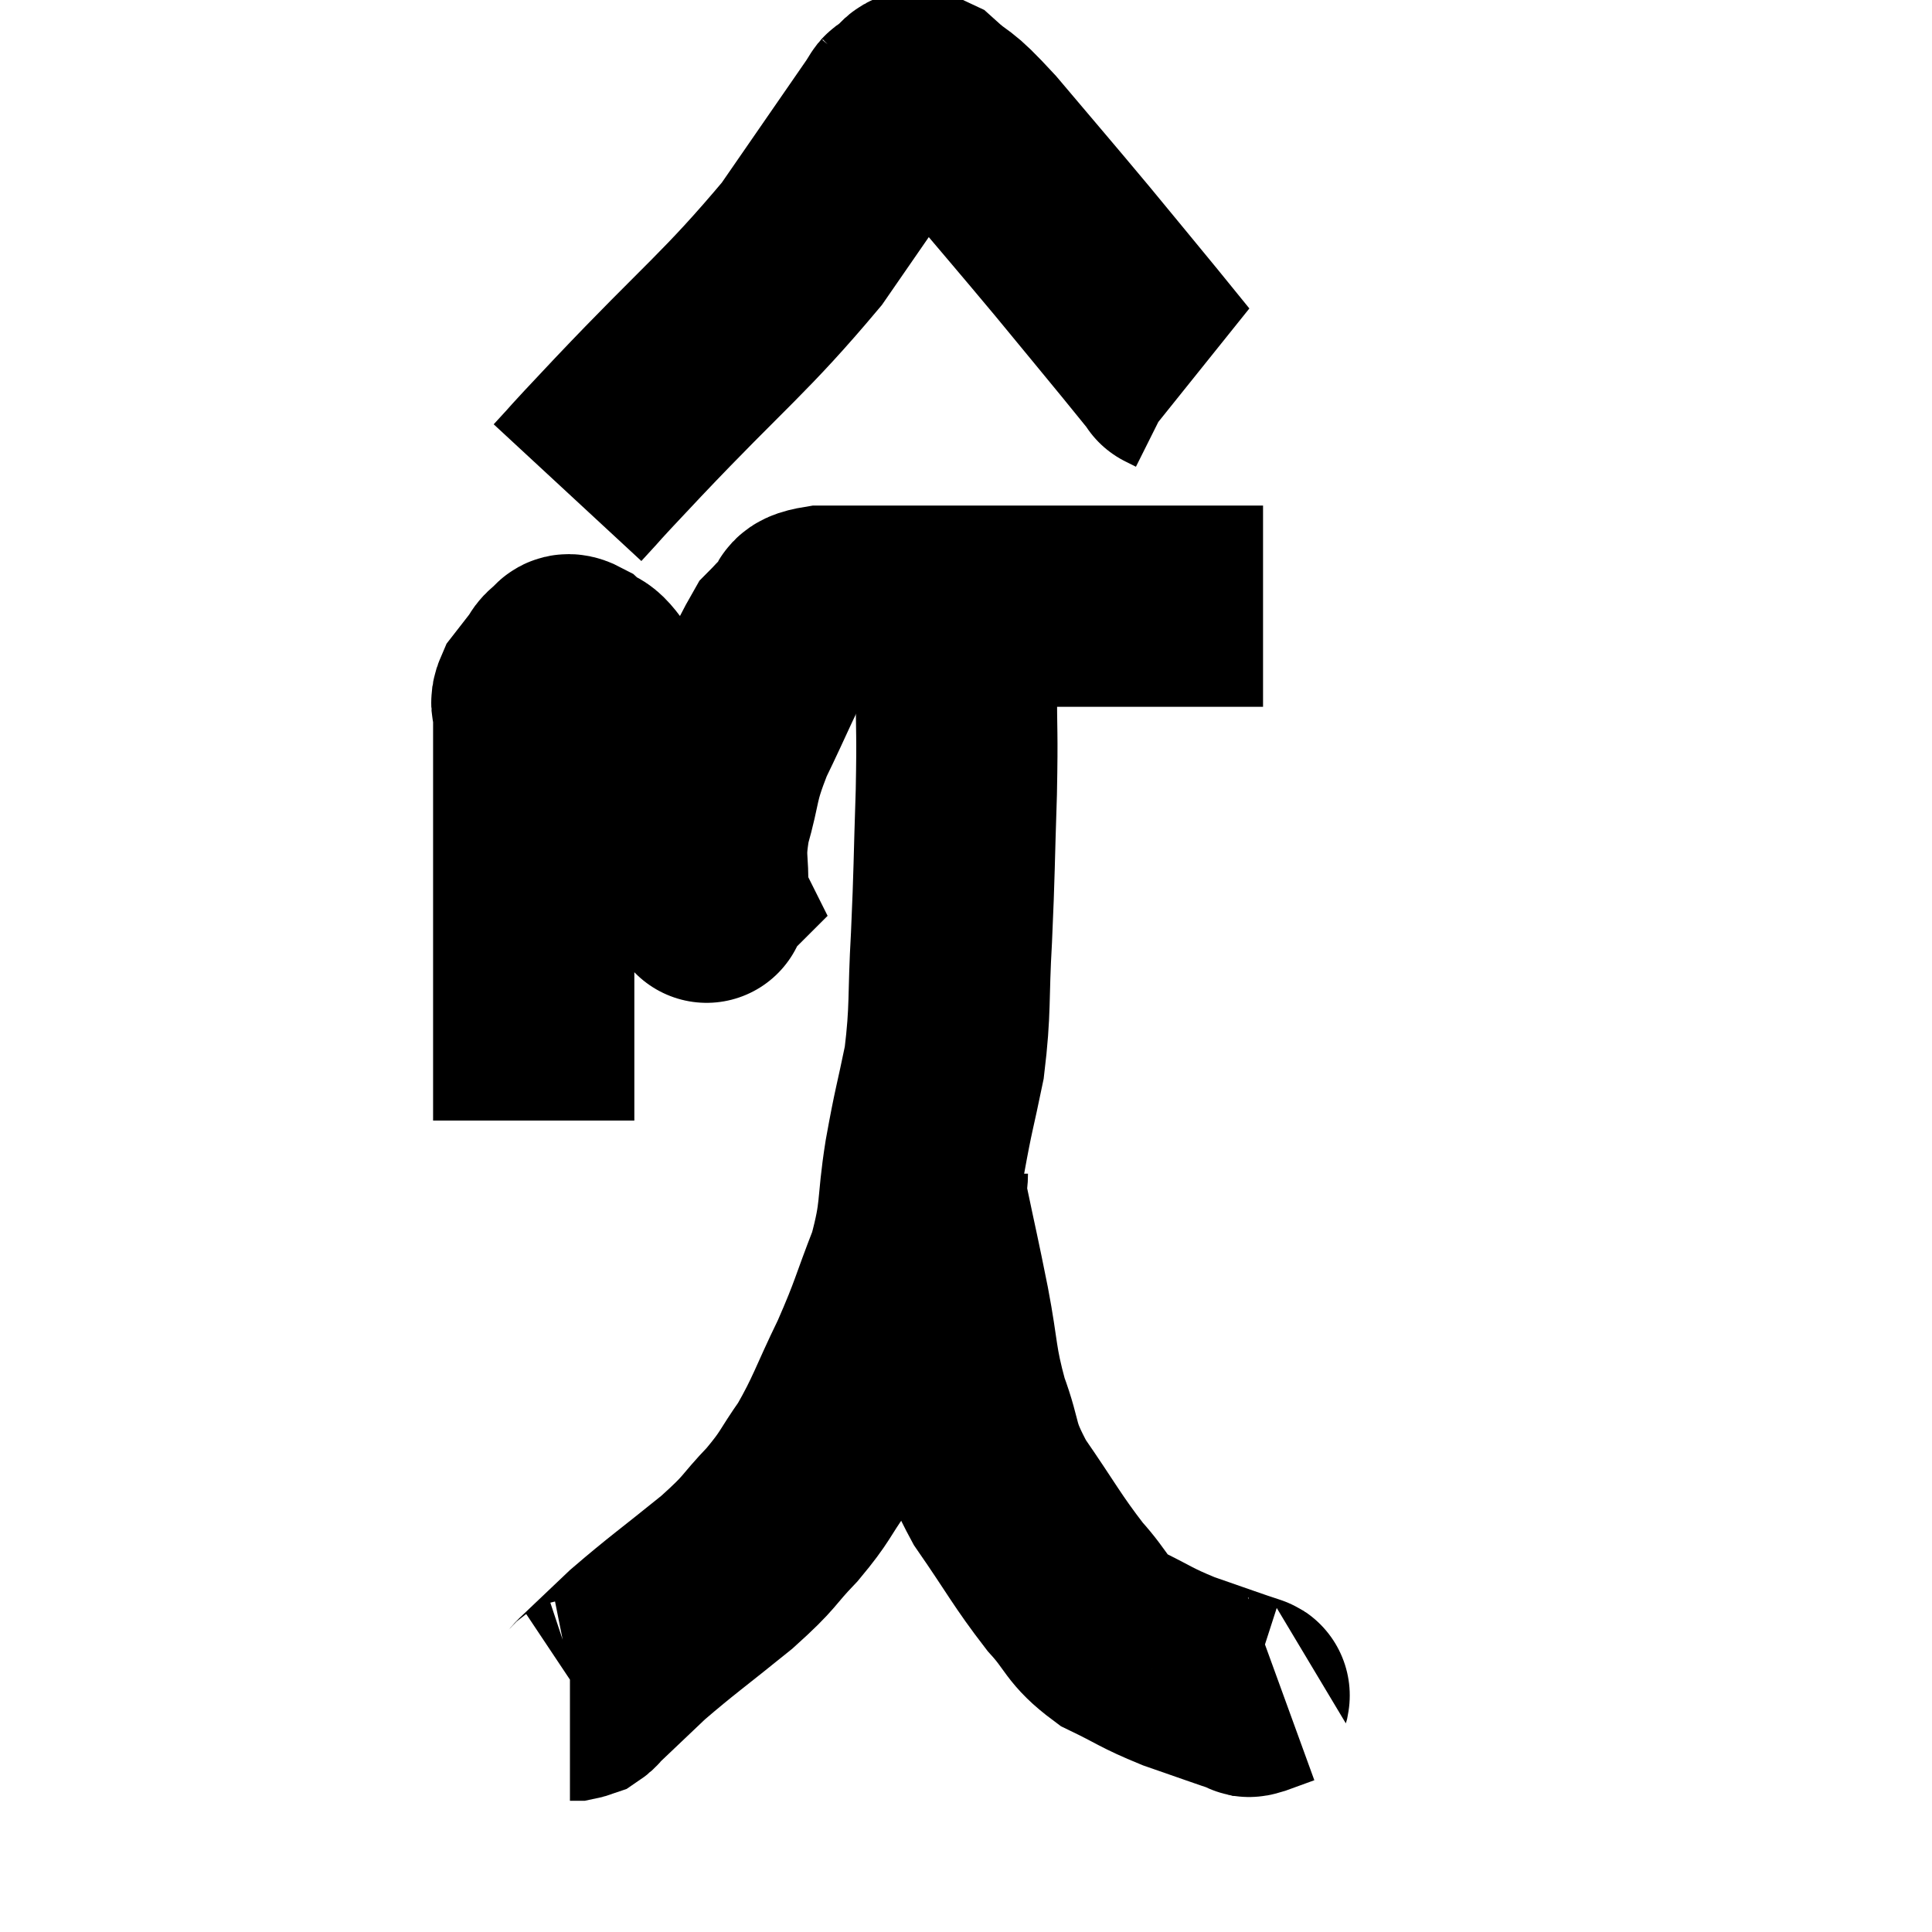 <svg width="48" height="48" viewBox="0 0 48 48" xmlns="http://www.w3.org/2000/svg"><path d="M 13.26 27.84 C 13.26 25.62, 13.26 25.38, 13.26 23.4 C 13.26 21.66, 13.26 21.345, 13.26 19.92 C 13.26 18.81, 13.26 18.36, 13.26 17.7 C 13.26 17.49, 13.155 17.52, 13.26 17.28 C 13.47 17.01, 13.515 16.95, 13.68 16.74 C 13.8 16.59, 13.77 16.545, 13.92 16.44 C 14.1 16.38, 13.995 16.17, 14.28 16.32 C 14.67 16.68, 14.565 16.305, 15.06 17.04 C 15.66 18.15, 15.795 18.255, 16.26 19.26 C 16.59 20.16, 16.605 20.31, 16.92 21.06 C 17.22 21.66, 17.37 21.96, 17.52 22.26 C 17.52 22.26, 17.52 22.26, 17.52 22.26 C 17.52 22.26, 17.505 22.275, 17.52 22.26 C 17.55 22.23, 17.55 22.665, 17.58 22.2 C 17.61 21.3, 17.475 21.375, 17.64 20.4 C 17.94 19.35, 17.805 19.41, 18.24 18.3 C 18.81 17.13, 18.975 16.665, 19.38 15.96 C 19.62 15.72, 19.605 15.705, 19.86 15.48 C 20.13 15.27, 19.755 15.165, 20.4 15.06 C 21.42 15.06, 20.865 15.06, 22.44 15.06 C 24.57 15.06, 24.81 15.06, 26.7 15.06 C 28.35 15.06, 28.83 15.06, 30 15.06 C 30.69 15.06, 31.035 15.06, 31.38 15.06 L 31.38 15.06" fill="none" stroke="black" stroke-width="5"></path><path d="M 14.1 12.24 C 14.85 11.43, 14.145 12.165, 15.6 10.62 C 17.76 8.34, 18.27 8.025, 19.92 6.06 C 21.06 4.41, 21.63 3.585, 22.2 2.76 C 22.2 2.76, 22.155 2.805, 22.2 2.76 C 22.29 2.67, 22.17 2.685, 22.38 2.58 C 22.71 2.46, 22.545 2.1, 23.04 2.34 C 23.7 2.94, 23.46 2.565, 24.36 3.54 C 25.5 4.89, 25.65 5.055, 26.64 6.24 C 27.48 7.26, 27.705 7.53, 28.32 8.28 C 28.71 8.76, 28.905 9, 29.1 9.24 C 29.1 9.24, 29.04 9.21, 29.1 9.24 L 29.34 9.36" fill="none" stroke="black" stroke-width="5"></path><path d="M 23.64 14.82 C 23.7 15.12, 23.73 14.88, 23.76 15.42 C 23.76 16.2, 23.76 15.915, 23.76 16.98 C 23.76 18.33, 23.79 18.105, 23.76 19.68 C 23.7 21.48, 23.715 21.6, 23.64 23.28 C 23.55 24.84, 23.625 25.035, 23.46 26.4 C 23.22 27.57, 23.205 27.495, 22.98 28.74 C 22.77 30.06, 22.905 30.105, 22.56 31.38 C 22.08 32.61, 22.125 32.64, 21.6 33.84 C 21.03 35.01, 21 35.235, 20.46 36.18 C 19.95 36.9, 20.04 36.9, 19.44 37.62 C 18.75 38.34, 18.96 38.25, 18.06 39.06 C 16.95 39.96, 16.695 40.125, 15.84 40.86 C 15.24 41.43, 14.985 41.67, 14.64 42 C 14.55 42.09, 14.55 42.12, 14.46 42.18 C 14.37 42.21, 14.355 42.225, 14.28 42.24 L 14.16 42.24" fill="none" stroke="black" stroke-width="5"></path><path d="M 23.04 29.16 C 23.04 29.52, 22.905 29.055, 23.04 29.88 C 23.31 31.17, 23.325 31.185, 23.58 32.46 C 23.82 33.72, 23.745 33.825, 24.06 34.98 C 24.45 36.03, 24.24 35.97, 24.84 37.08 C 25.65 38.25, 25.755 38.505, 26.46 39.42 C 27.06 40.08, 26.955 40.215, 27.66 40.74 C 28.47 41.13, 28.44 41.175, 29.28 41.52 C 30.15 41.82, 30.555 41.97, 31.02 42.12 C 31.08 42.12, 30.945 42.18, 31.14 42.12 L 31.8 41.88" fill="none" stroke="black" stroke-width="5"></path></svg>